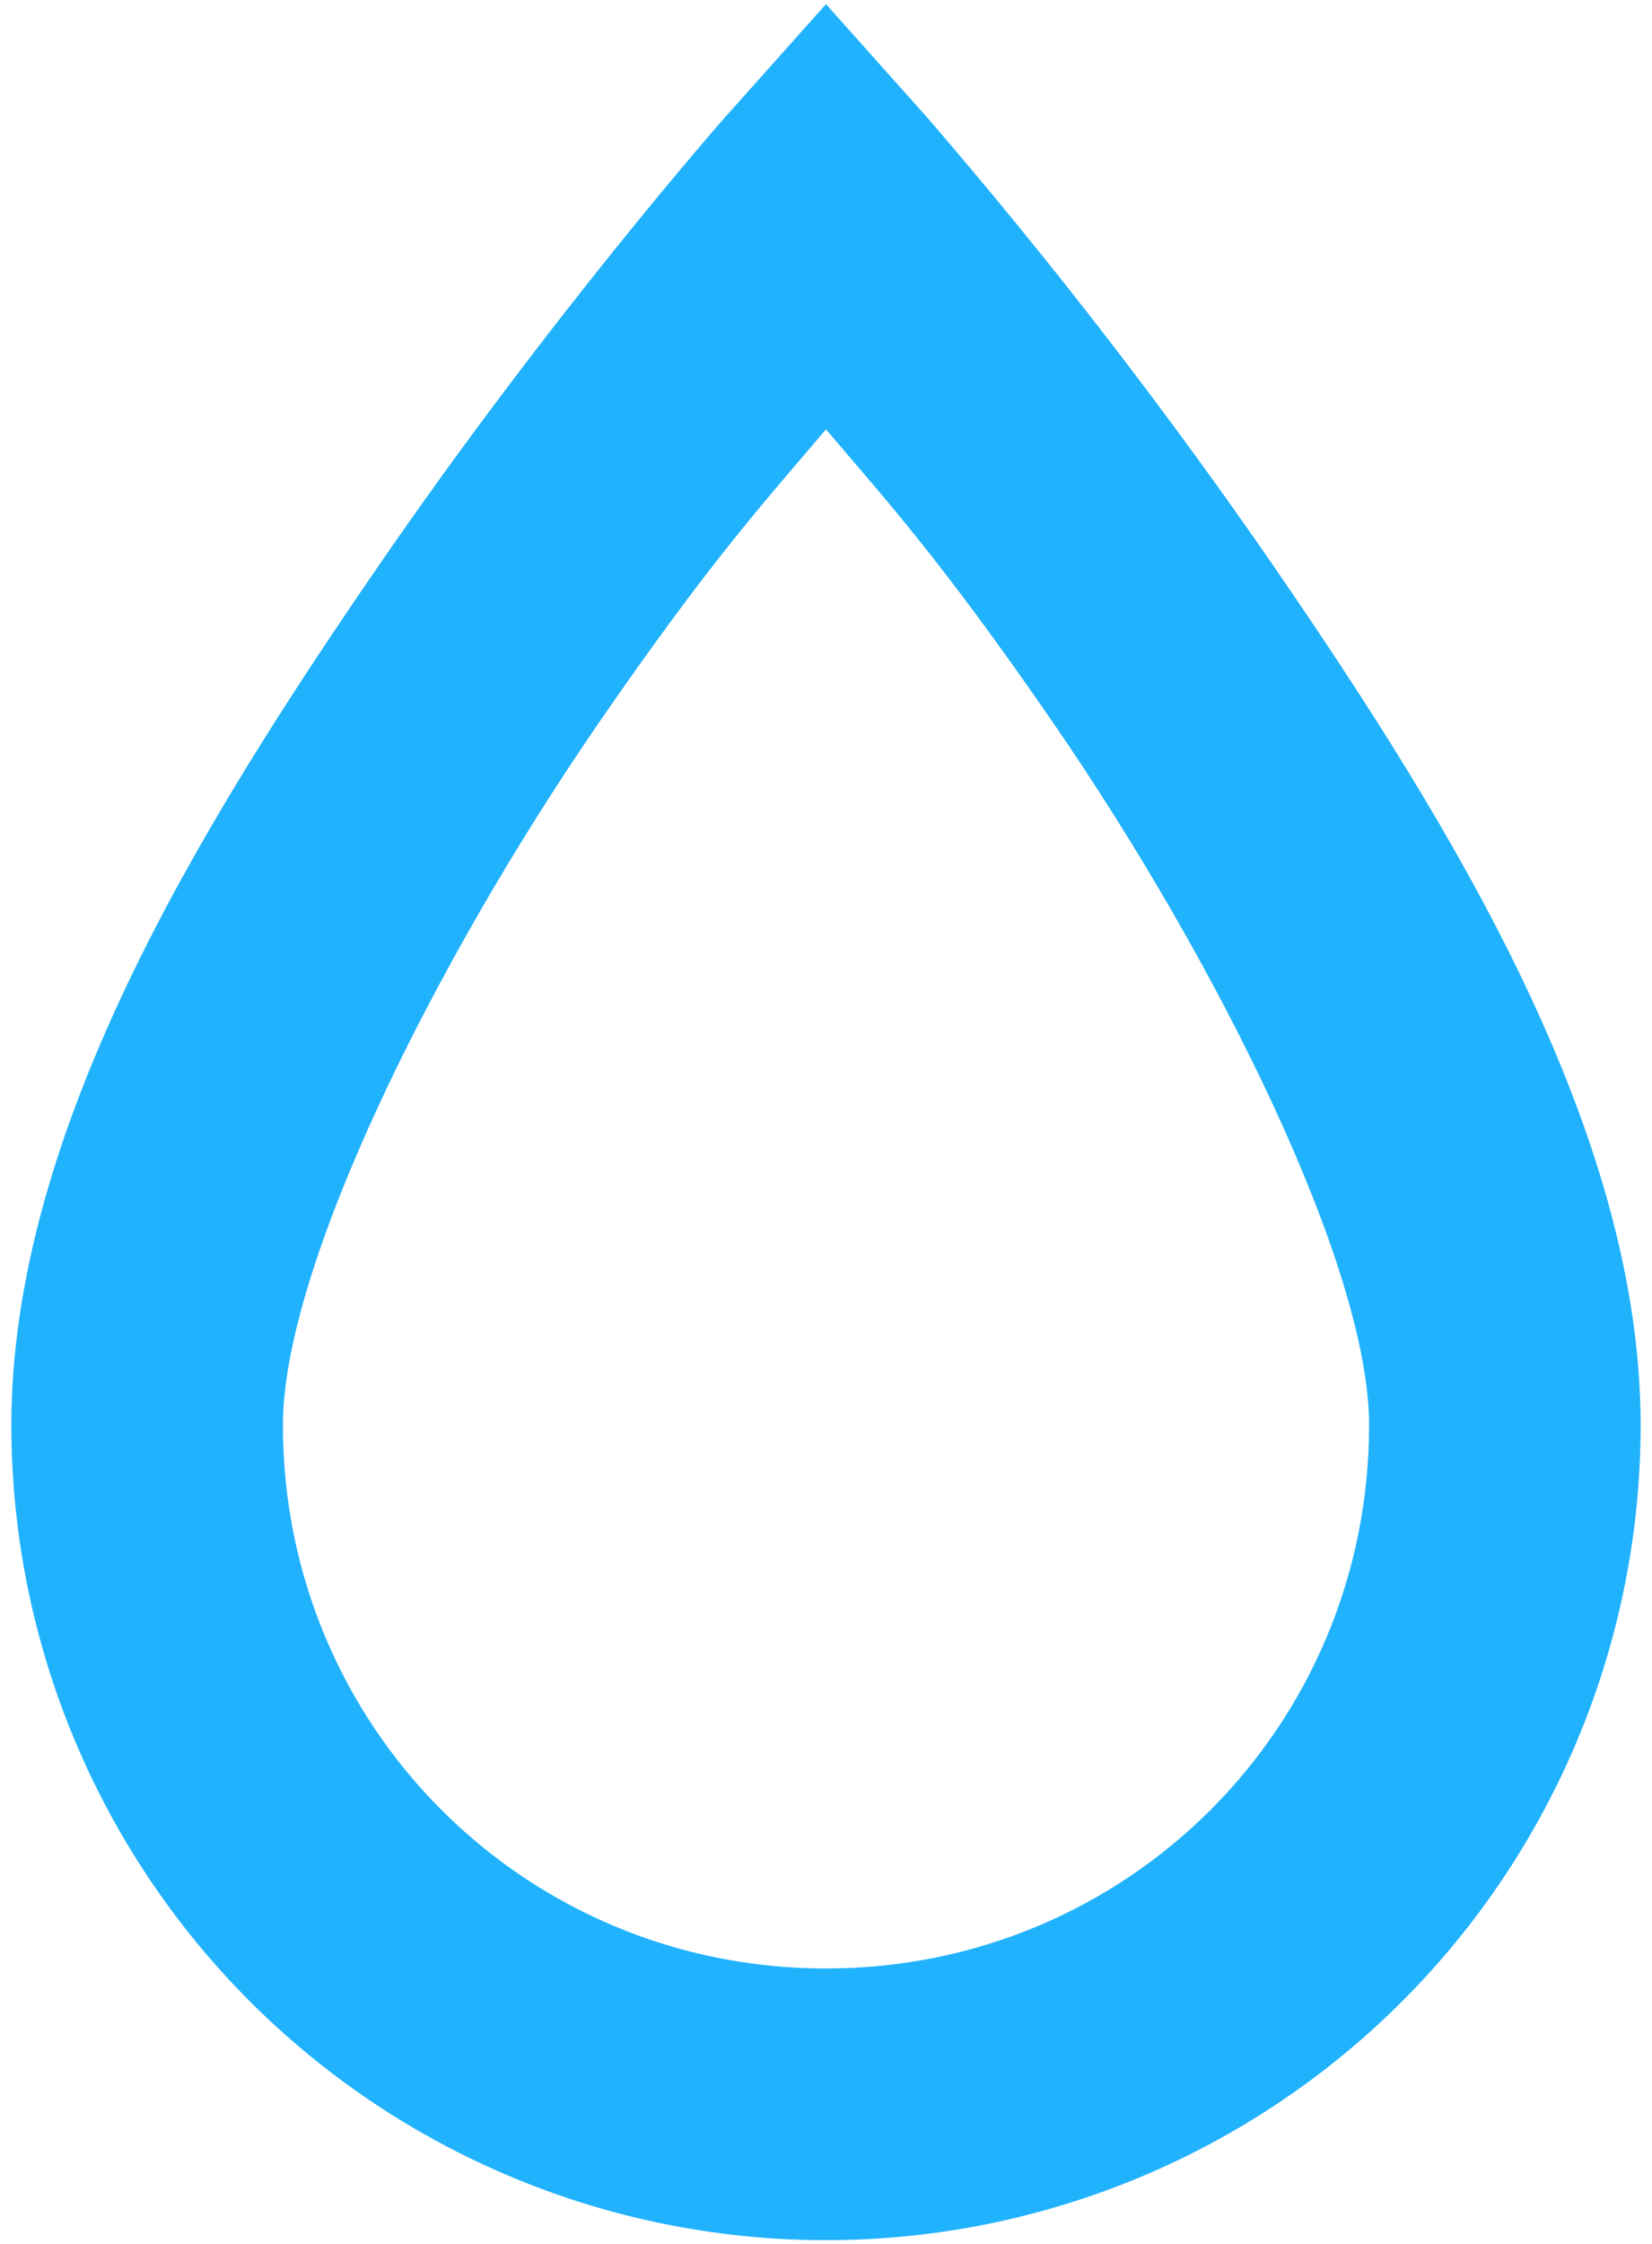 <svg width="109" height="148" viewBox="0 0 109 148" fill="none" xmlns="http://www.w3.org/2000/svg">
<path d="M54.5 0.273L47.781 7.798C47.781 7.798 36.315 20.788 24.758 37.629C13.202 54.471 0.75 74.627 0.75 93.977C0.75 108.232 6.413 121.904 16.493 131.984C26.573 142.064 40.245 147.727 54.5 147.727C68.755 147.727 82.427 142.064 92.507 131.984C102.587 121.904 108.25 108.232 108.25 93.977C108.25 74.627 95.798 54.471 84.242 37.629C77.114 27.275 69.428 17.317 61.219 7.798L54.5 0.273ZM54.5 28.312C58.442 32.971 62.025 36.823 69.55 47.752C80.39 63.519 90.333 83.585 90.333 93.977C90.333 113.865 74.388 129.81 54.5 129.81C34.612 129.81 18.667 113.865 18.667 93.977C18.667 83.585 28.61 63.519 39.45 47.752C46.975 36.823 50.558 32.971 54.5 28.312Z" fill="#21B2FD"/>
</svg>
